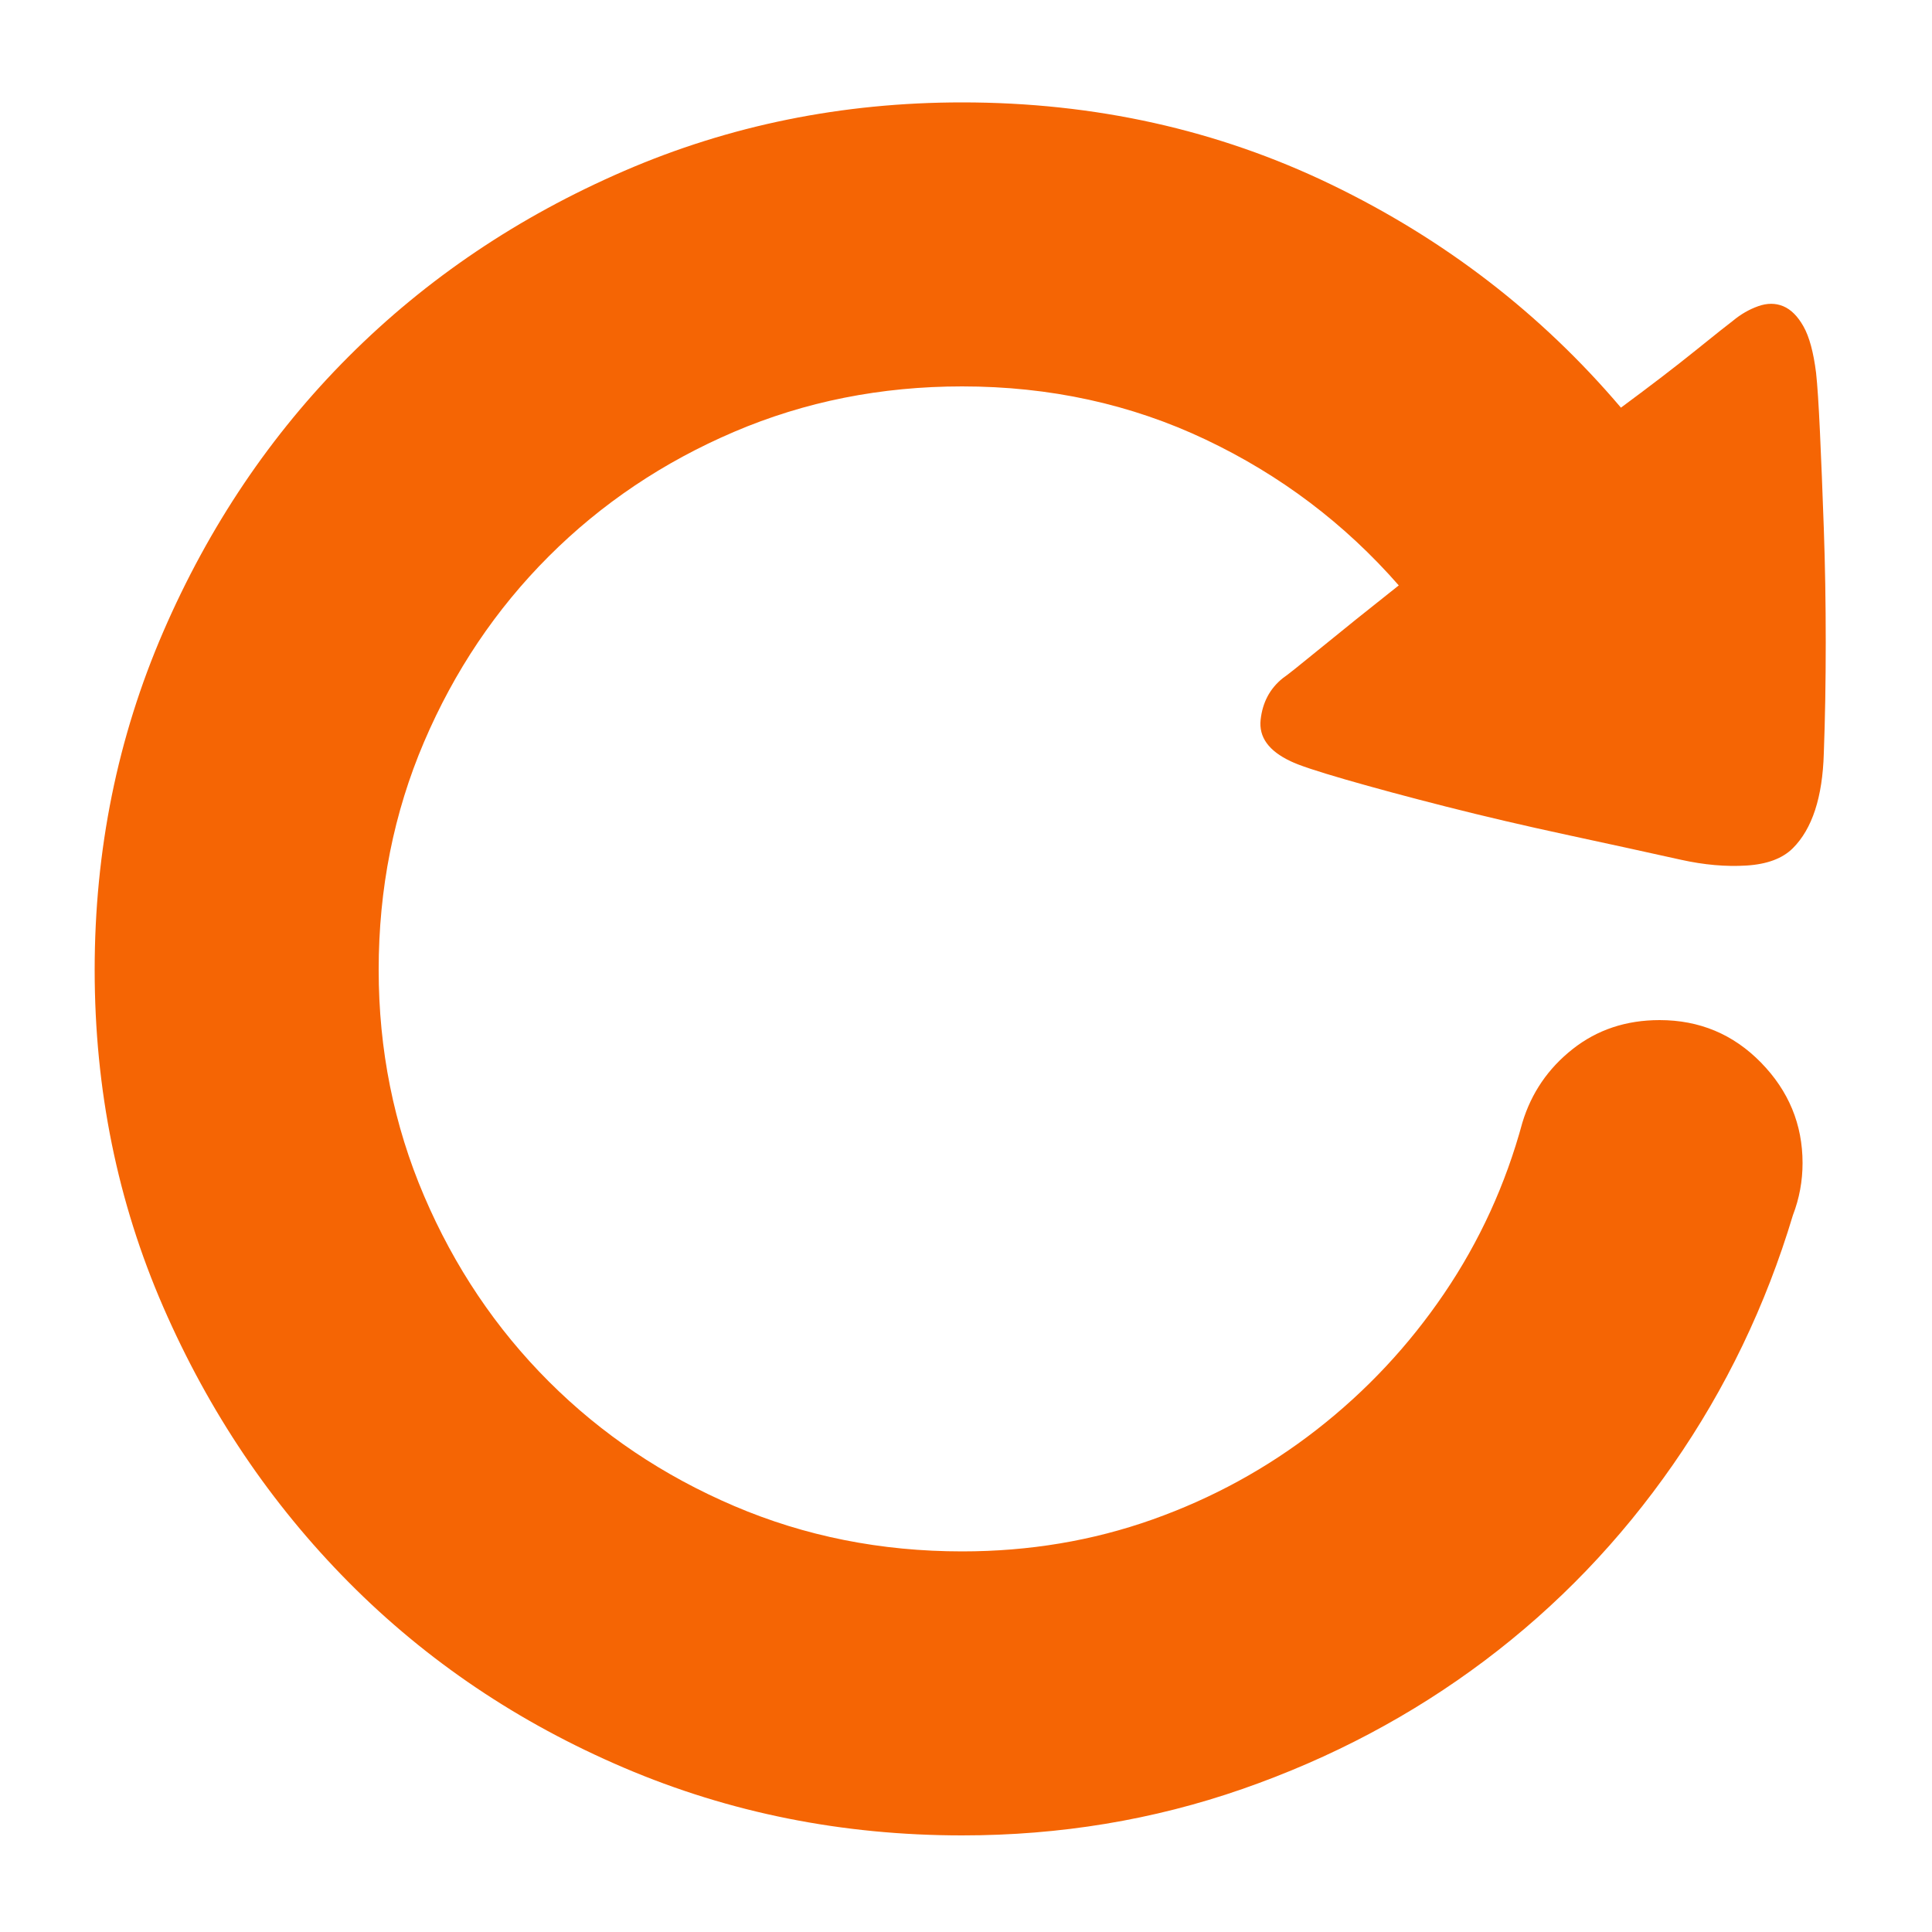 <?xml version="1.0" standalone="no"?><!DOCTYPE svg PUBLIC "-//W3C//DTD SVG 1.1//EN" "http://www.w3.org/Graphics/SVG/1.1/DTD/svg11.dtd"><svg t="1540372295960" class="icon" style="" viewBox="0 0 1024 1024" version="1.1" xmlns="http://www.w3.org/2000/svg" p-id="1906" xmlns:xlink="http://www.w3.org/1999/xlink" width="32" height="32"><defs><style type="text/css"></style></defs><path d="M684.032 403.456q-17.408-8.192-15.872-22.016t11.776-22.016q3.072-2.048 19.968-15.872t41.472-33.28q-43.008-49.152-102.4-77.312t-129.024-28.16q-64.512 0-120.832 24.064t-98.304 66.048-66.048 98.304-24.064 120.832q0 63.488 24.064 119.808t66.048 98.304 98.304 66.048 120.832 24.064q53.248 0 100.864-16.896t87.04-47.616 67.584-72.192 41.472-90.624q7.168-23.552 26.624-38.912t46.08-15.36q31.744 0 53.76 22.528t22.016 53.248q0 14.336-5.12 27.648-21.504 71.68-63.488 132.096t-99.84 103.936-128.512 68.096-148.48 24.576q-95.232 0-179.2-35.84t-145.92-98.304-98.304-145.92-36.352-178.688 36.352-179.2 98.304-145.92 145.92-98.304 179.2-36.352q105.472 0 195.584 43.52t153.6 118.272q23.552-17.408 39.424-30.208t19.968-15.872q6.144-5.12 13.312-7.68t13.312 0 10.752 10.752 6.656 24.576q1.024 9.216 2.048 31.232t2.048 51.2 1.024 60.416-1.024 58.88q-1.024 34.816-16.384 50.176-8.192 8.192-24.576 9.216t-34.816-3.072q-27.648-6.144-60.928-13.312t-63.488-14.848-53.248-14.336-29.184-9.728z" p-id="1907" fill="#f56504"></path></svg>